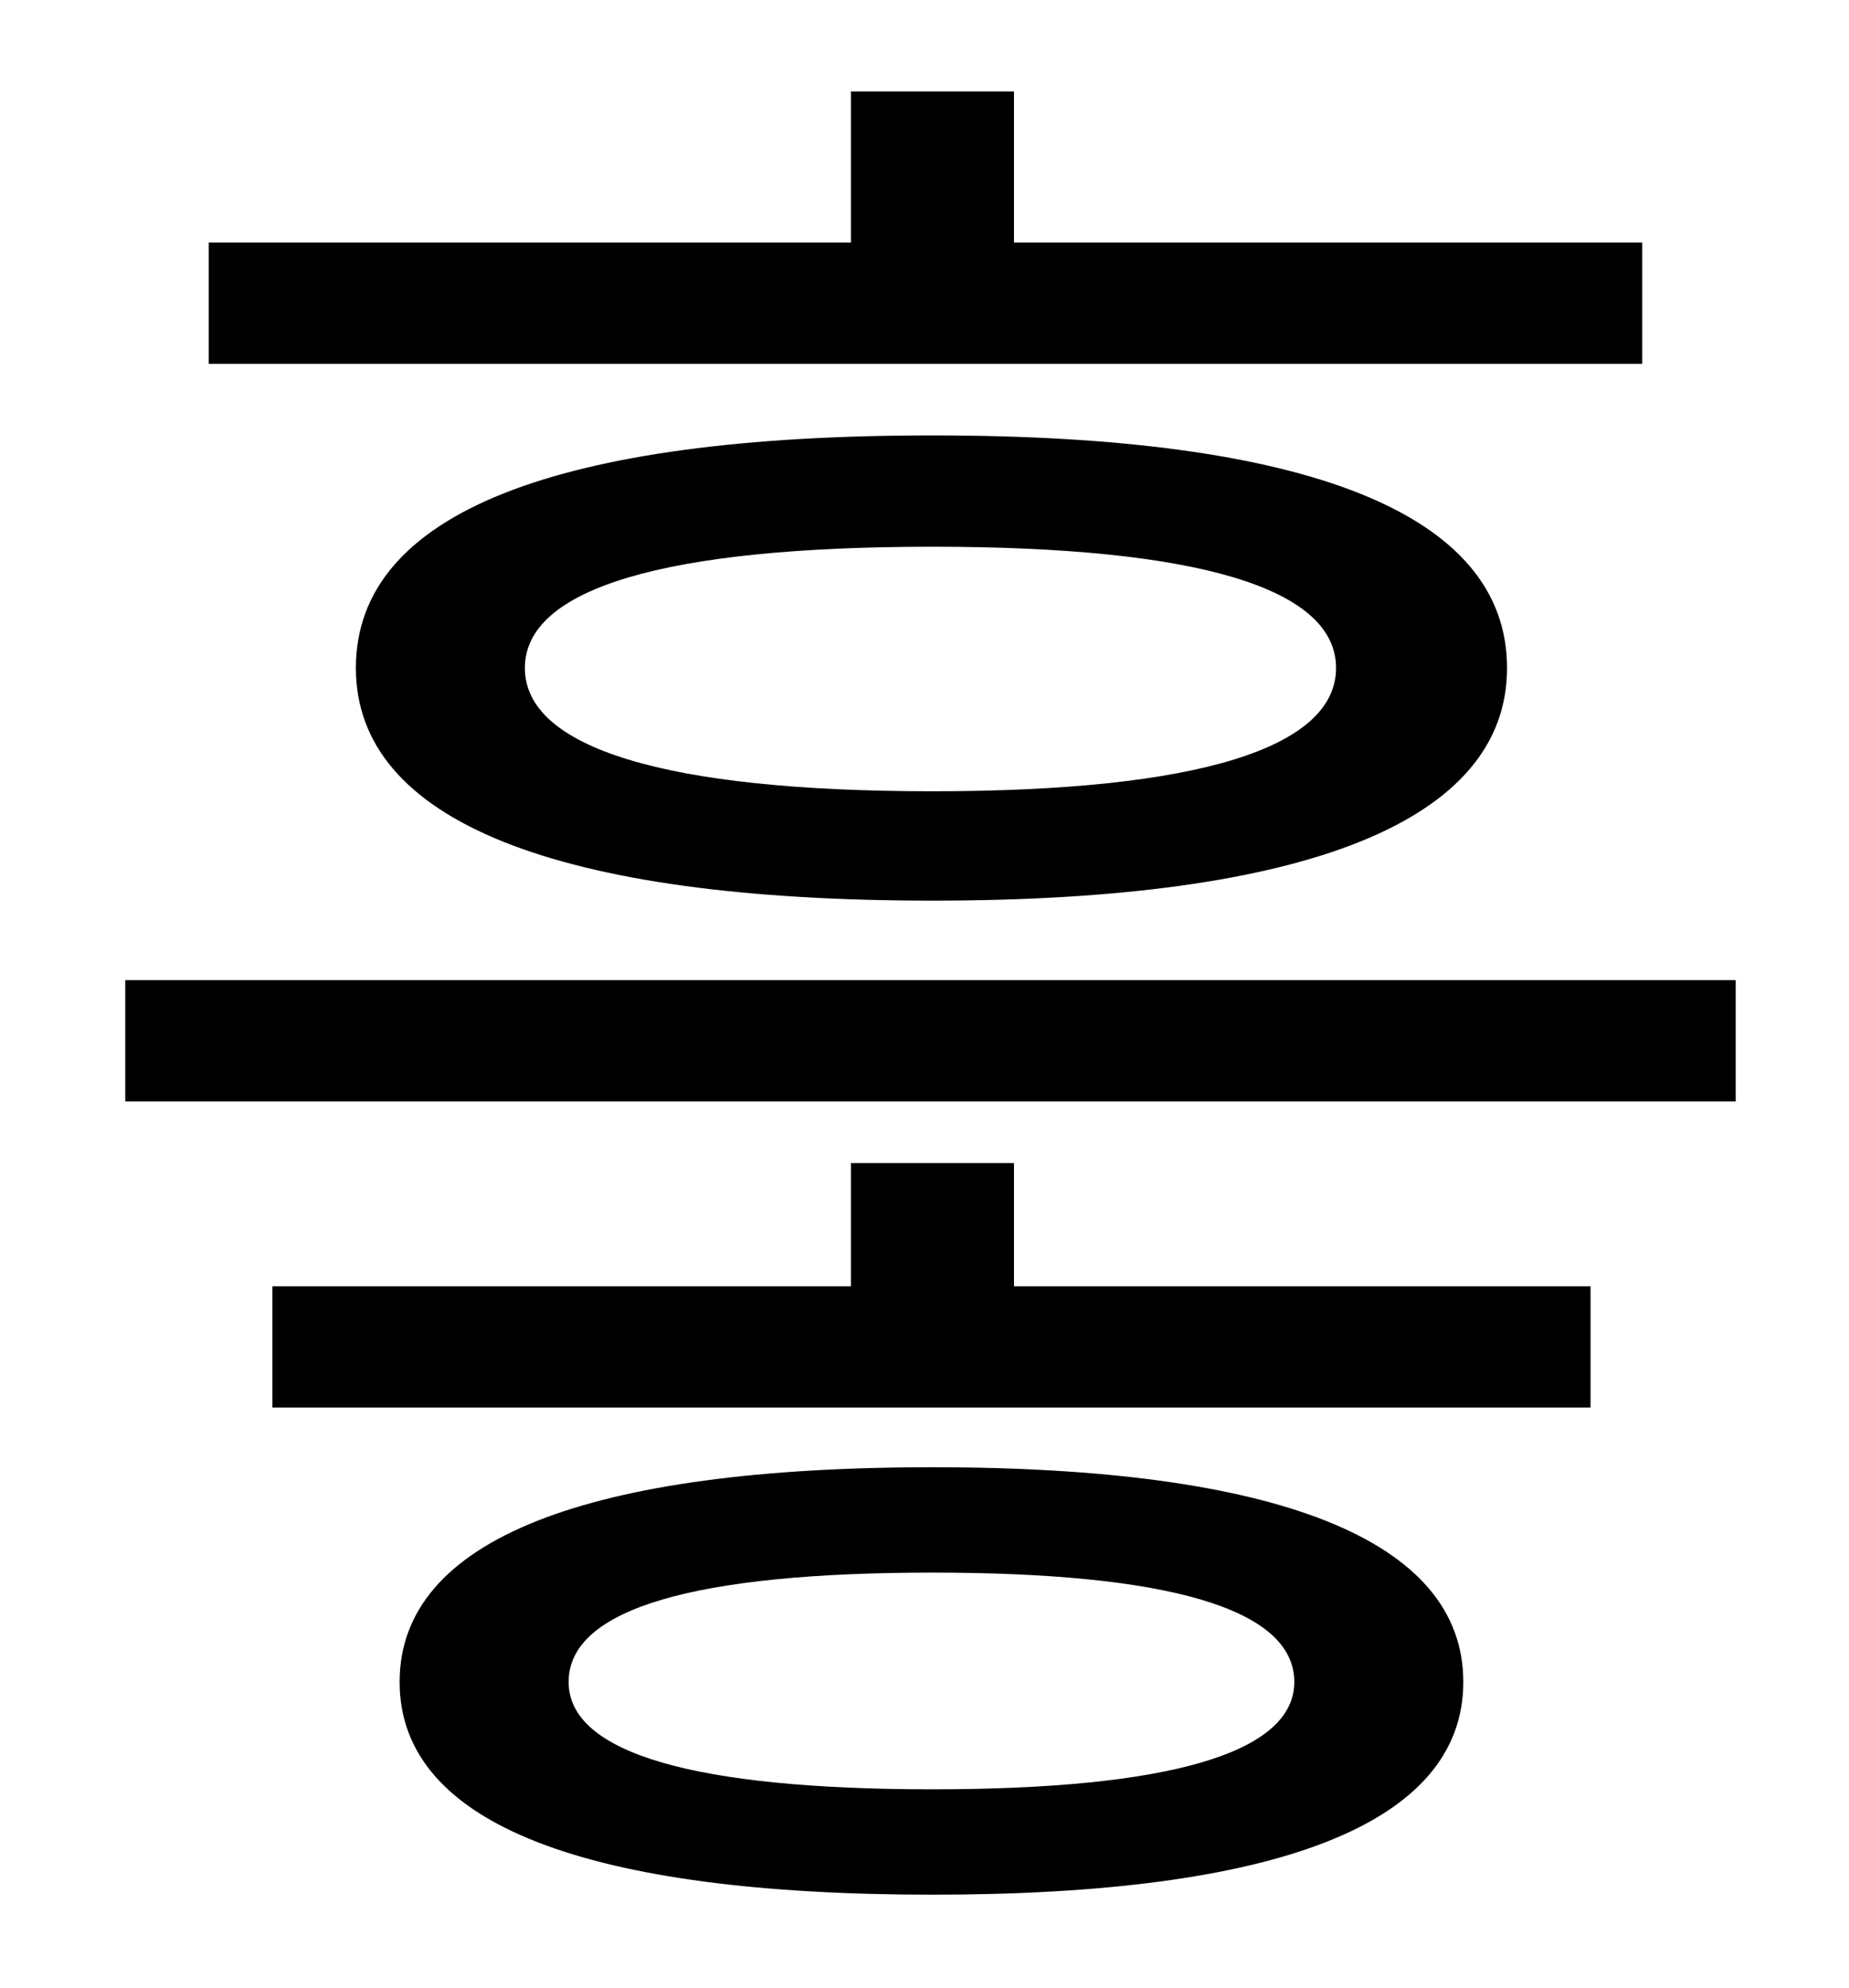 <?xml version="1.0" standalone="no"?>
<!DOCTYPE svg PUBLIC "-//W3C//DTD SVG 1.1//EN" "http://www.w3.org/Graphics/SVG/1.1/DTD/svg11.dtd" >
<svg xmlns="http://www.w3.org/2000/svg" xmlns:xlink="http://www.w3.org/1999/xlink" version="1.1" viewBox="-10 0 930 1000">
   <path fill="currentColor"
d="M816 122v61h-721v-61h323v-76h82v76h316zM662 336c0 -40 -69 -61 -203 -61c-135 0 -205 21 -205 61s70 62 205 62c134 0 203 -22 203 -62zM169 336c0 -78 101 -117 290 -117c188 0 289 39 289 117c0 77 -101 117 -289 117c-189 0 -290 -40 -290 -117zM459 900
c118 0 182 -18 182 -54c0 -37 -64 -55 -182 -55c-119 0 -183 18 -183 55c0 36 64 54 183 54zM459 738c172 0 267 36 267 108s-95 107 -267 107c-173 0 -268 -35 -268 -107s95 -108 268 -108zM500 585v62h290v61h-663v-61h291v-62h82zM53 493h810v61h-810v-61z" />
</svg>
